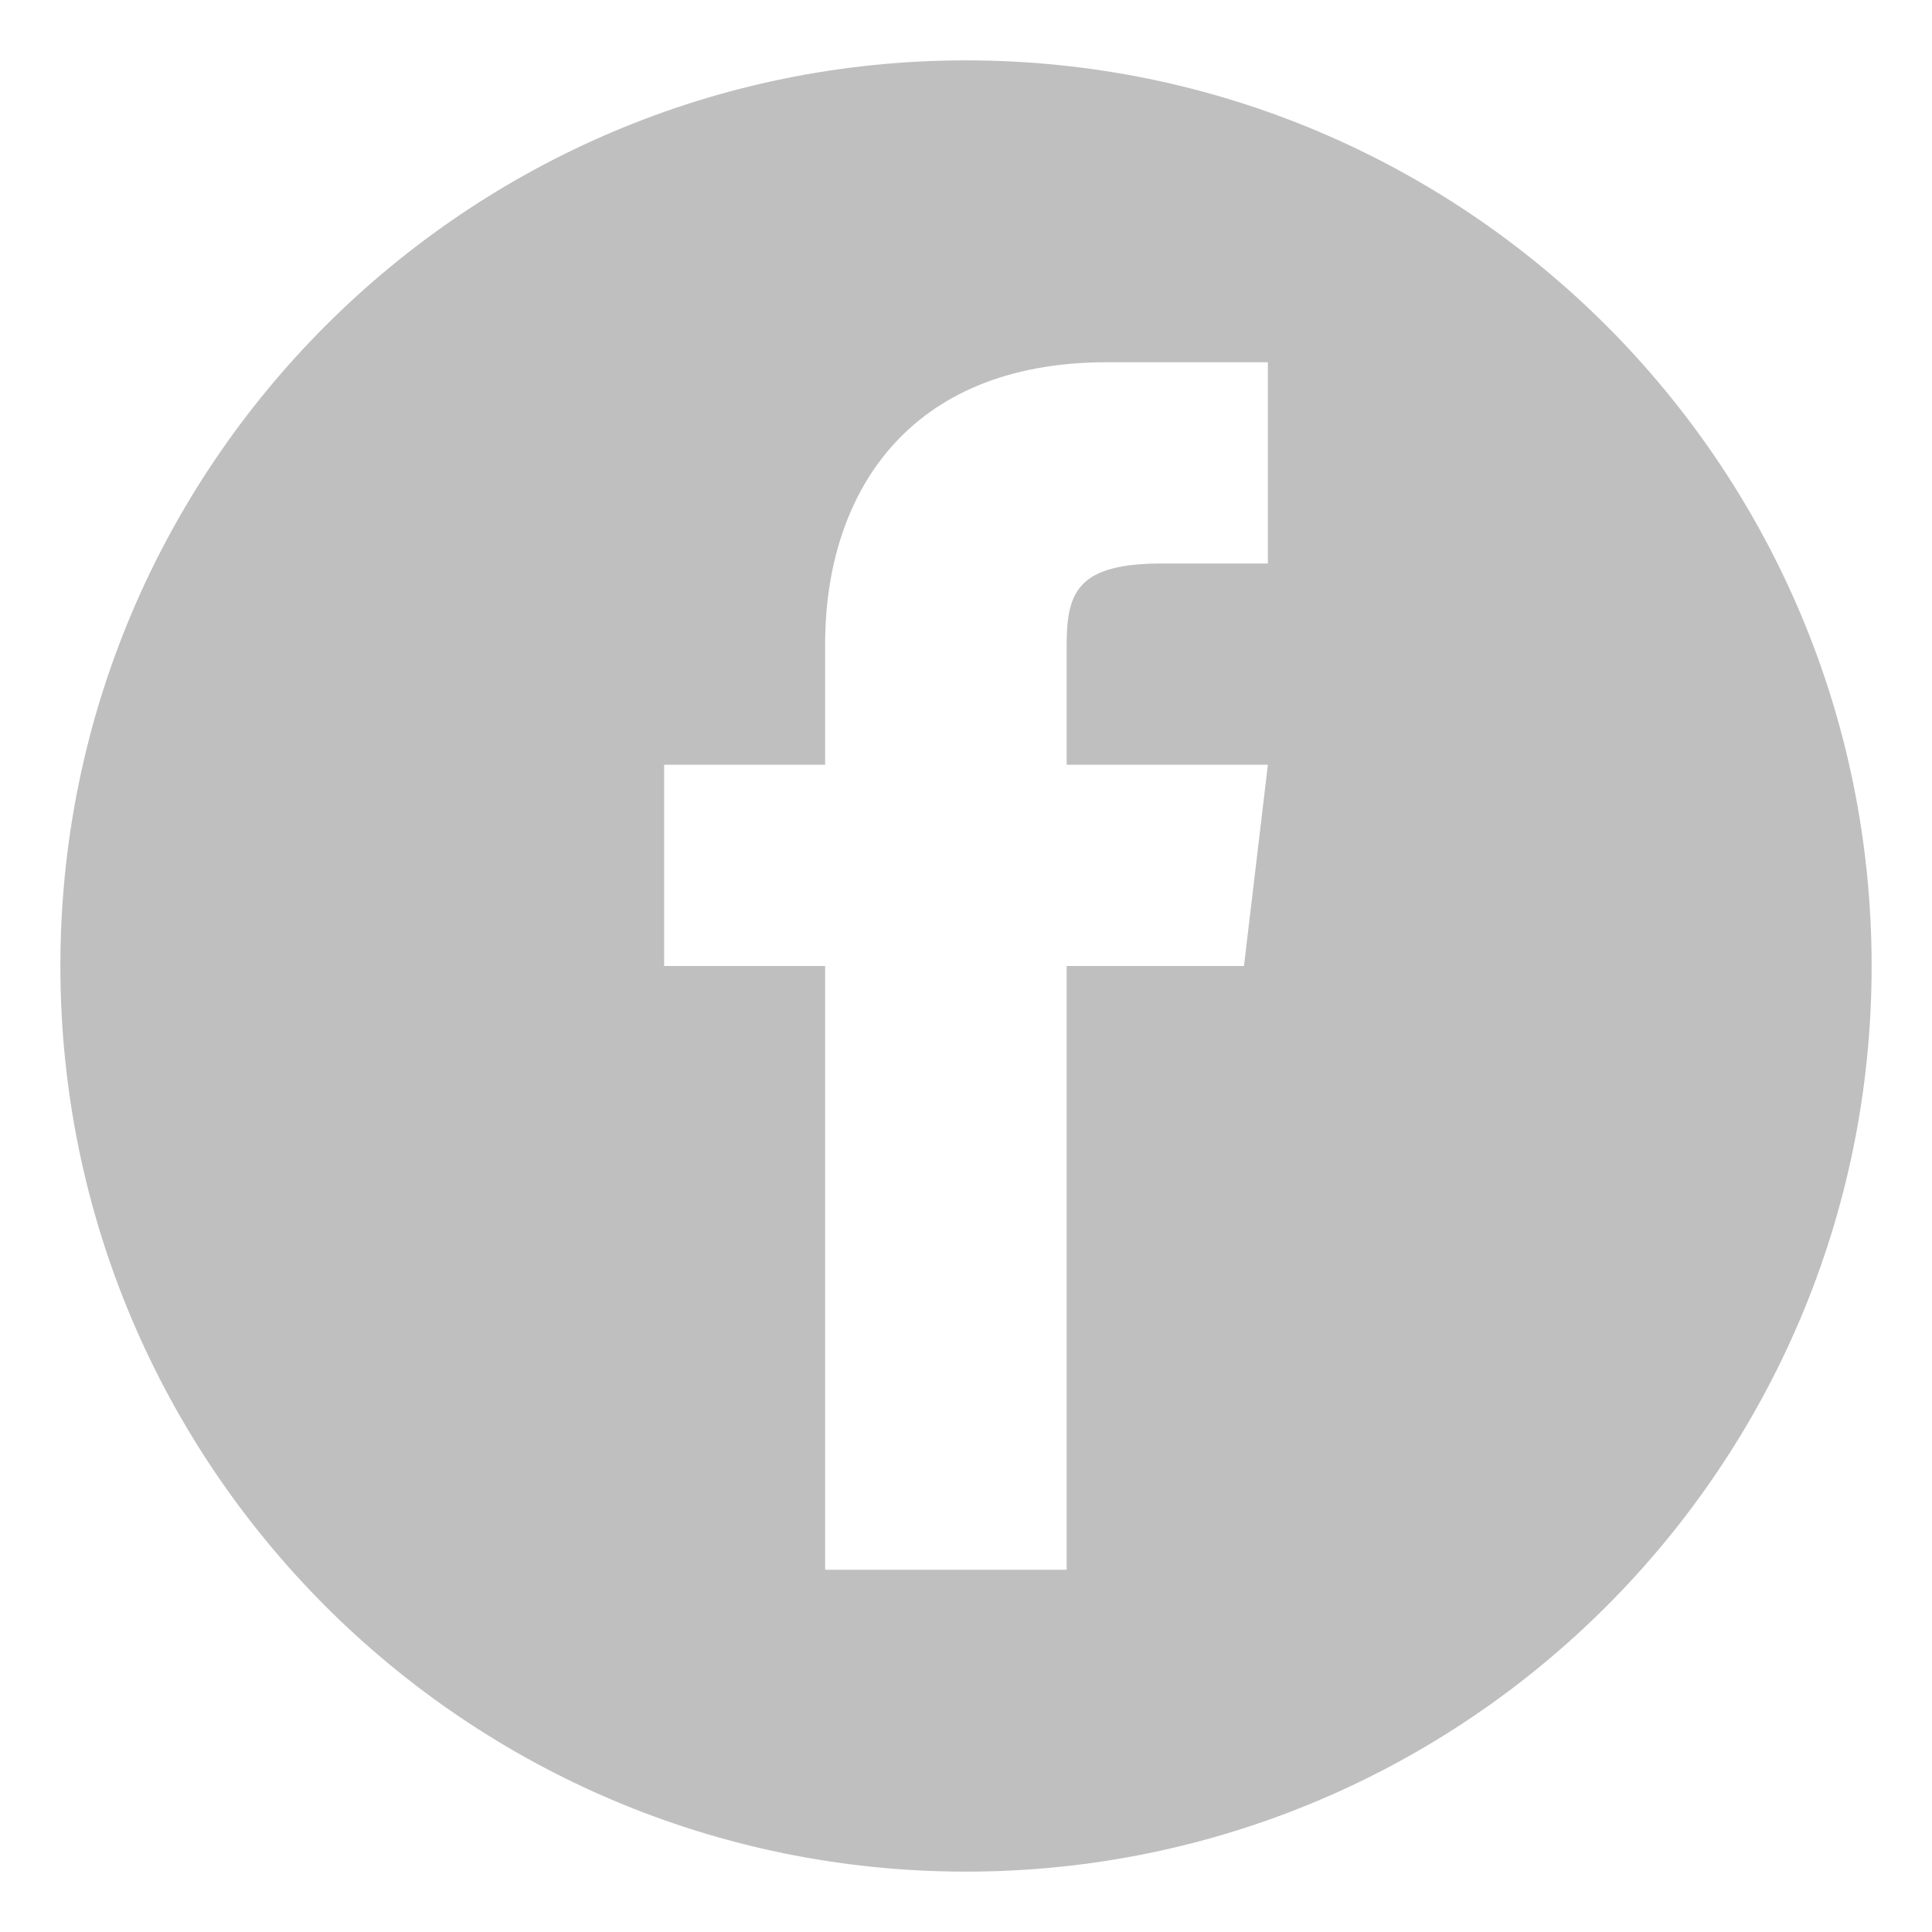 <?xml version="1.0" encoding="UTF-8" standalone="no"?>
<svg width="32px" height="32px" viewBox="0 0 32 32" version="1.1" xmlns="http://www.w3.org/2000/svg" xmlns:xlink="http://www.w3.org/1999/xlink">
    <!-- Generator: Sketch 41 (35326) - http://www.bohemiancoding.com/sketch -->
    <title>ico_share_fb</title>
    <desc>Created with Sketch.</desc>
    <defs></defs>
    <g id="Symbols" stroke="none" stroke-width="1" fill="none" fill-rule="evenodd">
        <g id="ico_share_fb" fill="#bfbfbf">
            <path d="M16,31 C24.284,31 31,24.284 31,16 C31,7.716 24.284,1 16,1 C7.716,1 1,7.716 1,16 C1,24.284 7.716,31 16,31 Z M17.667,12.667 L17.667,10.682 C17.667,9.787 17.865,9.333 19.255,9.333 L21,9.333 L21,6 L18.333,6 C15,6 13.667,8.224 13.667,10.667 L13.667,12.667 L11,12.667 L11,16 L13.667,16 L13.667,26 L17.667,26 L17.667,16 L20.604,16 L21,12.667 L17.667,12.667 Z" id="Combined-Shape"></path>
        </g>
    </g>
</svg>
